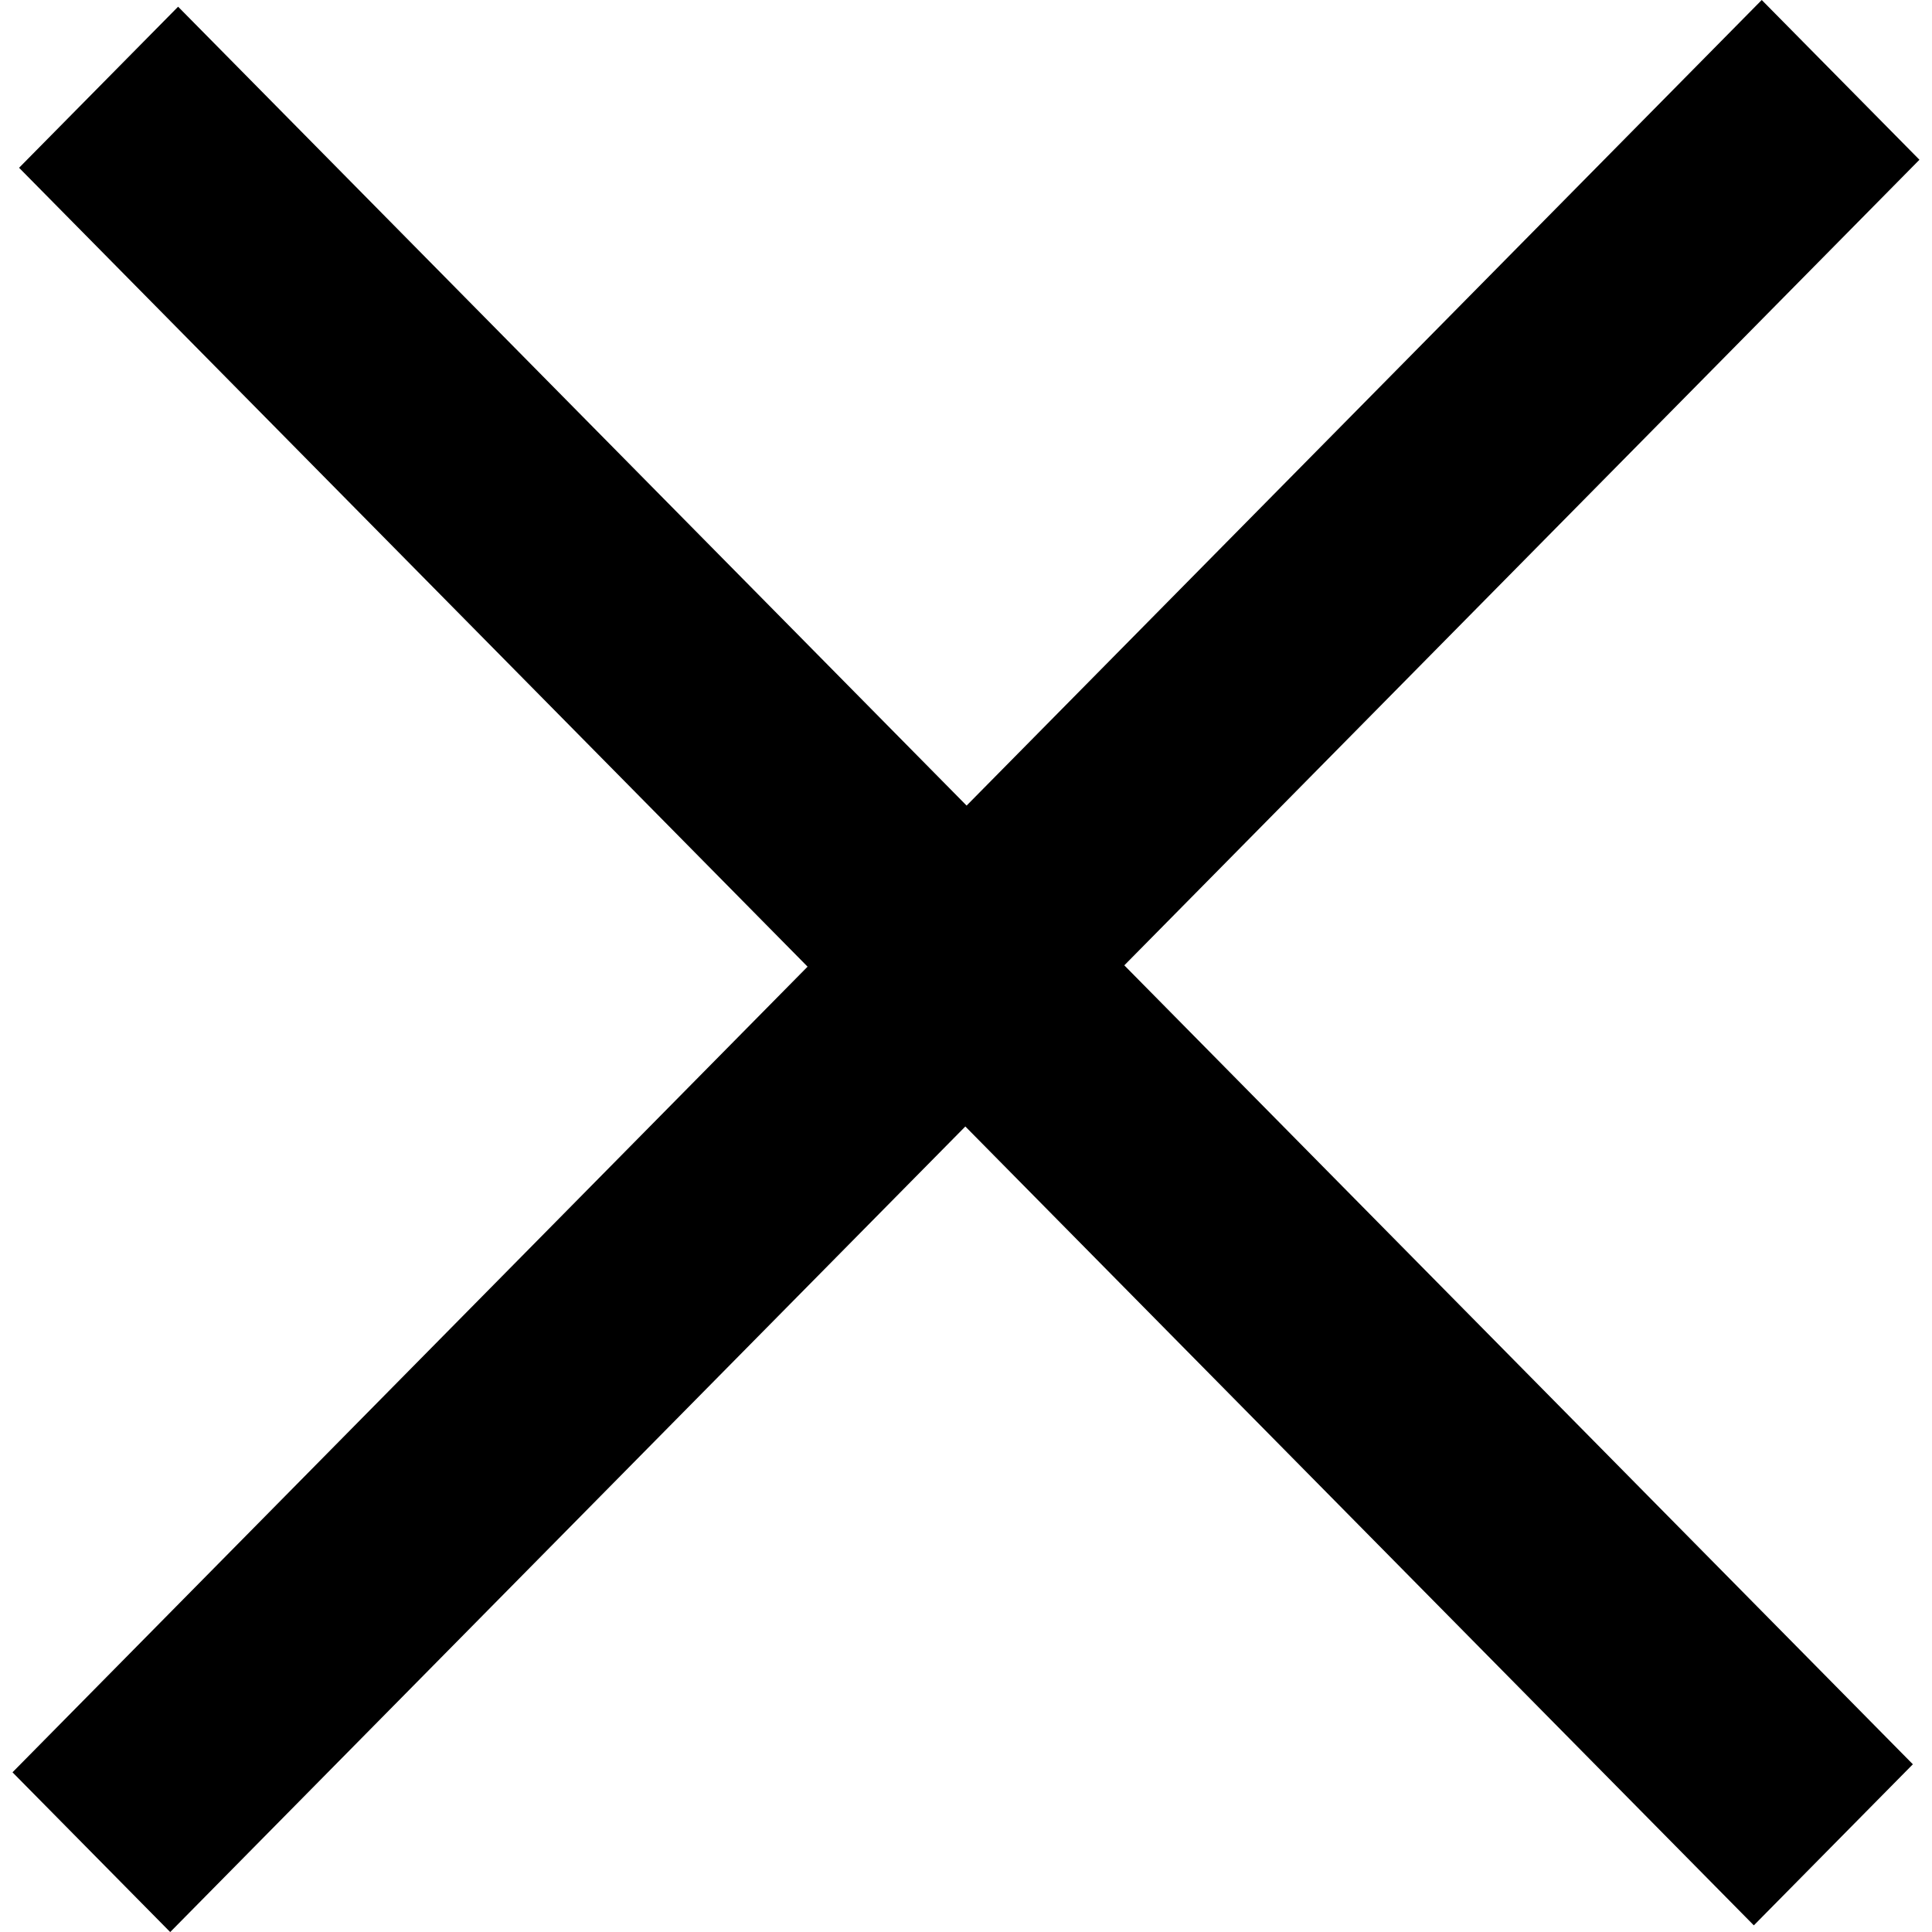 <?xml version="1.0" encoding="utf-8"?>
<!-- Generated by IcoMoon.io -->
<!DOCTYPE svg PUBLIC "-//W3C//DTD SVG 1.1//EN" "http://www.w3.org/Graphics/SVG/1.1/DTD/svg11.dtd">
<svg version="1.1" xmlns="http://www.w3.org/2000/svg" xmlns:xlink="http://www.w3.org/1999/xlink" width="32" height="32" viewBox="0 0 32 32">
<path d="M29.18 0l-13.17 13.343-13.060-13.232-2.634 2.668 13.060 13.232-13.169 13.344 2.612 2.646 13.17-13.343 13.060 13.232 2.634-2.668-13.061-13.233 13.17-13.343-2.612-2.646z"></path>
</svg>
